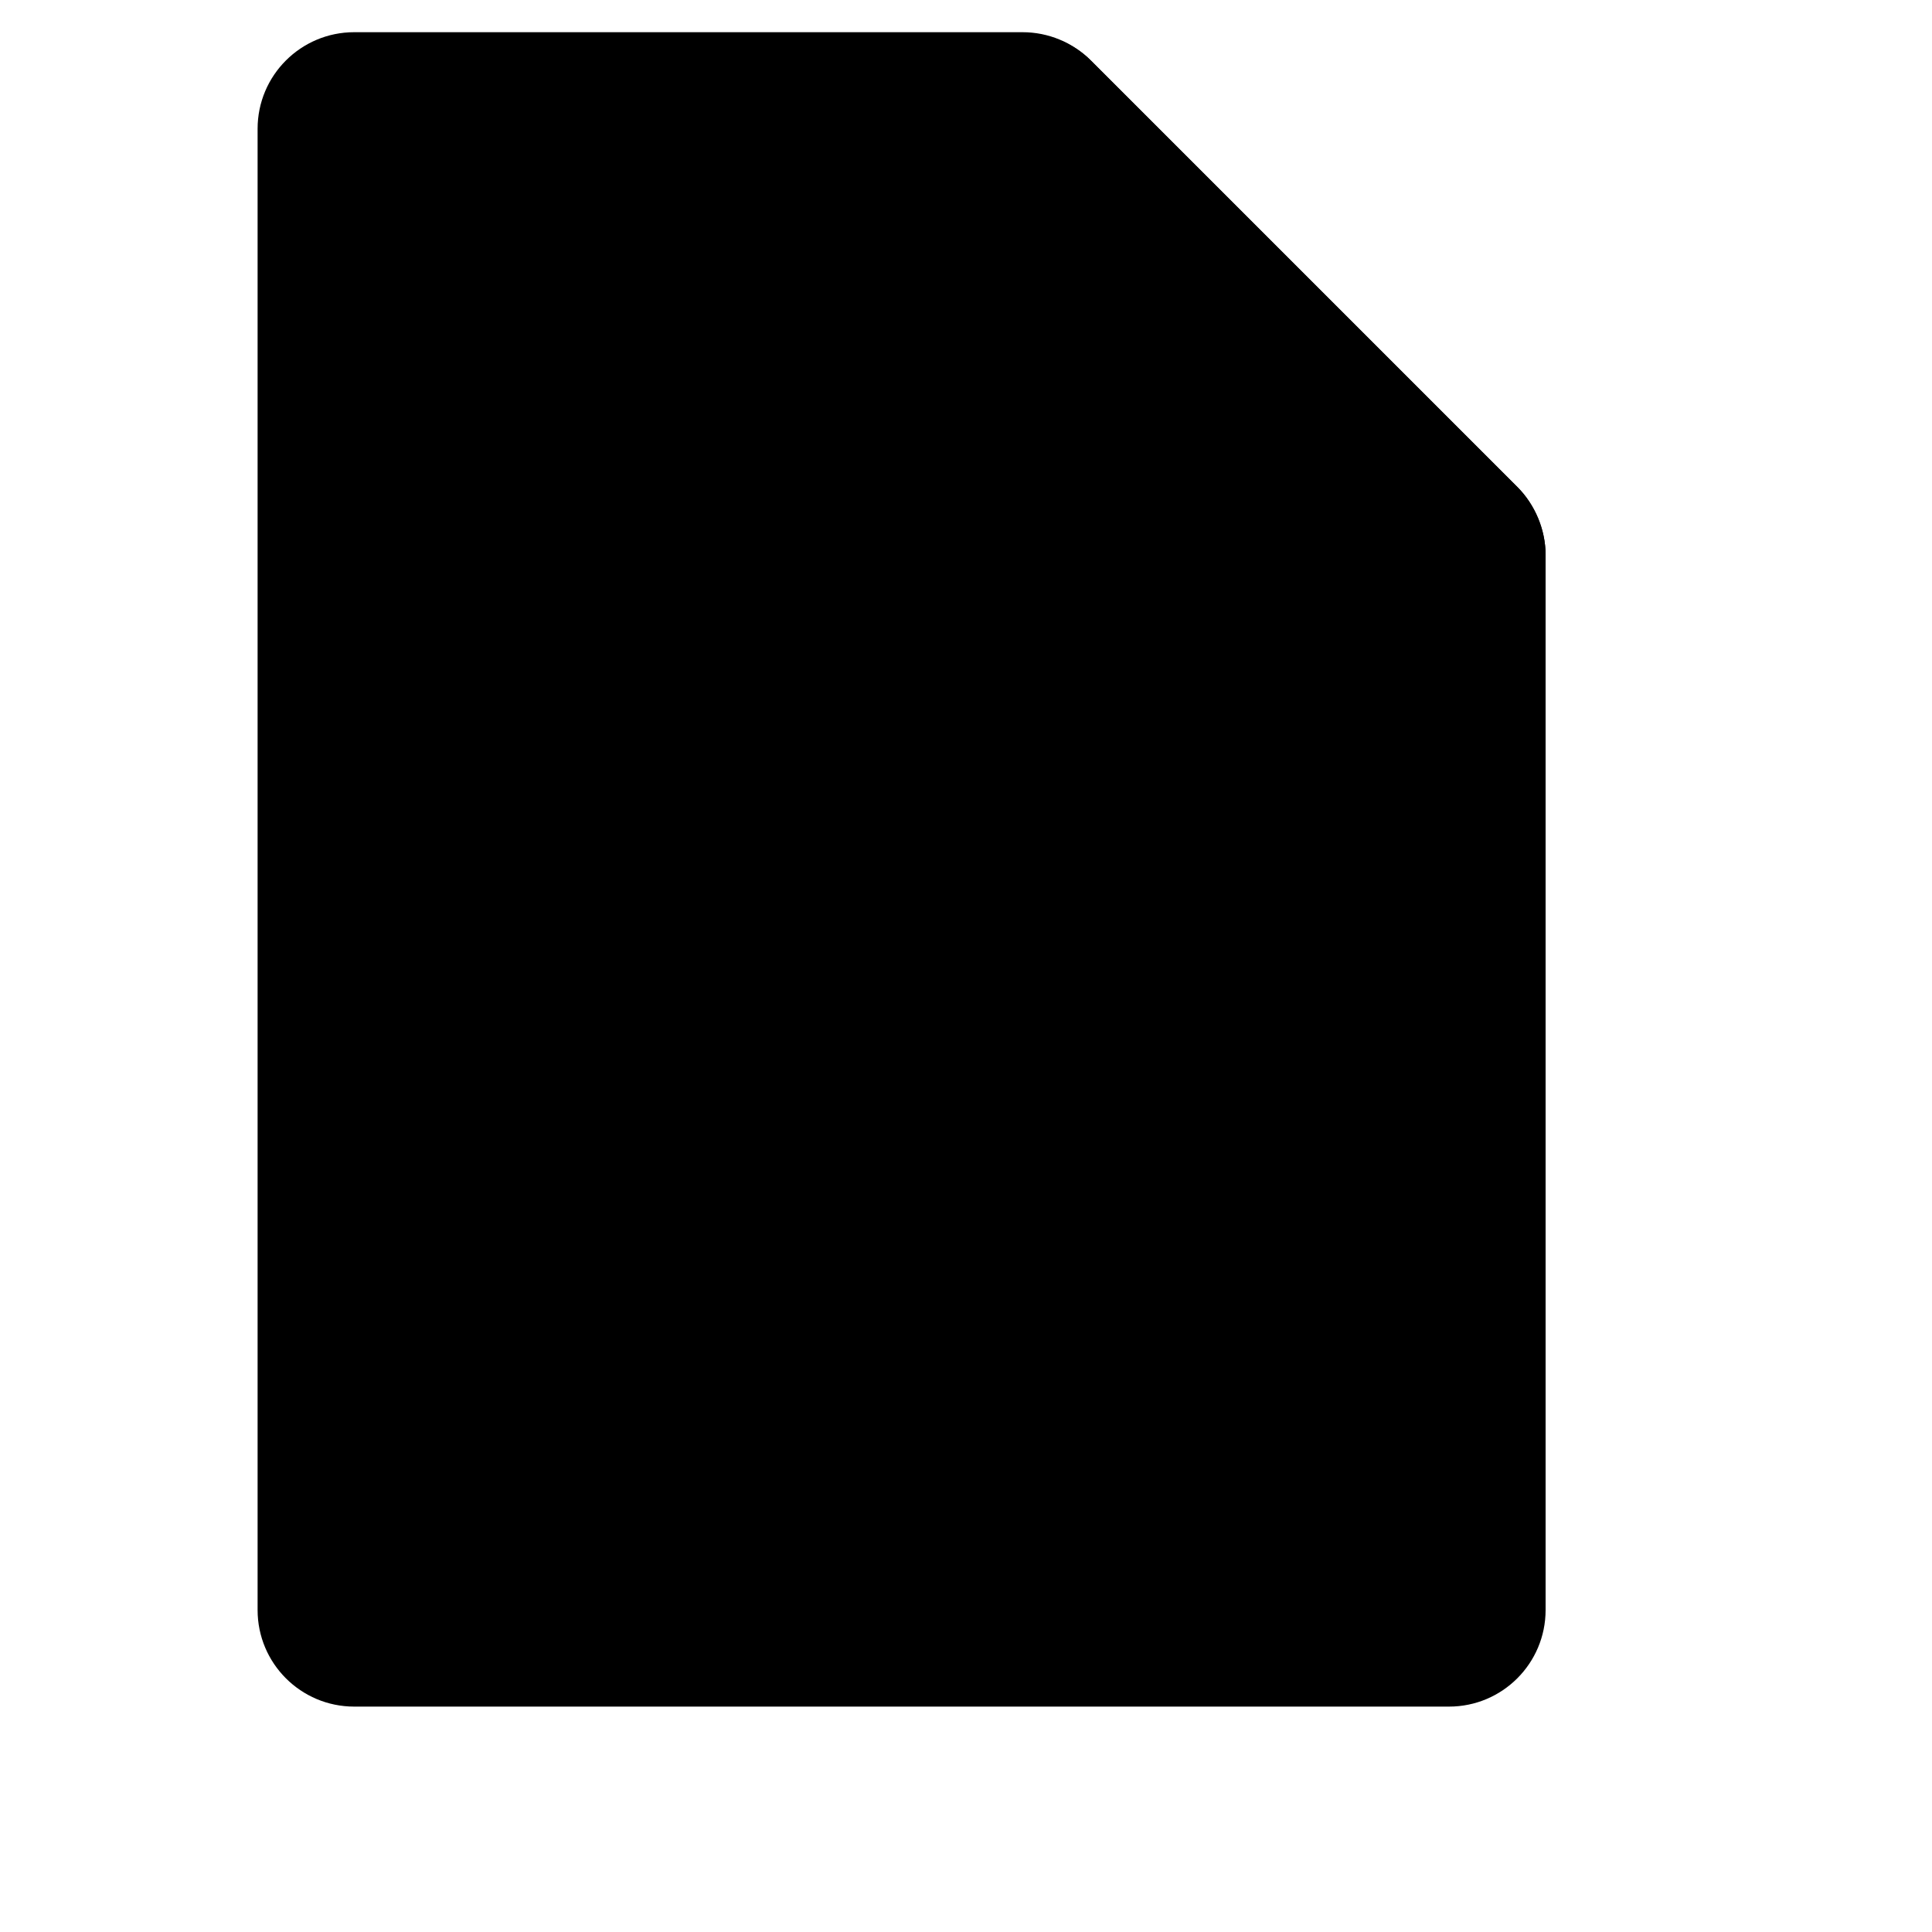 <?xml version="1.0" encoding="iso-8859-1"?>
    <!-- Generator: Adobe Illustrator 23.0.1, SVG Export Plug-In . SVG Version: 6.00 Build 0)  -->
        <svg xmlns="http://www.w3.org/2000/svg" xmlns:xlink="http://www.w3.org/1999/xlink" viewBox="5 5 60 60" width="100%" height="100%">
        <g>
            <linearGradient id="SVGID_2__118961" gradientUnits="userSpaceOnUse" x1="33" y1="58" x2="33" y2="6" spreadMethod="reflect">
                <stop offset="0" style="stop-color:#color_0"/>
                <stop offset="0.232" style="stop-color:#color_1"/>
                <stop offset="0.644" style="stop-color:#color_2"/>
                <stop offset="1" style="stop-color:#color_3"/>
            </linearGradient>
            <path style="fill:url(#SVGID_2__118961);" d="M50,58H16c-1.657,0-3-1.343-3-3V9c0-1.657,1.343-3,3-3h20.757   c0.796,0,1.559,0.316,2.121,0.879l13.243,13.243C52.684,20.684,53,21.447,53,22.243V55C53,56.657,51.657,58,50,58z"/>
        </g>
        <g>
            <linearGradient id="SVGID_3__118961" gradientUnits="userSpaceOnUse" x1="38.879" y1="20.121" x2="46.454" y2="12.546" spreadMethod="reflect">
                <stop offset="0" style="stop-color:#color_4"/>
                <stop offset="0.375" style="stop-color:#color_5"/>
                <stop offset="1" style="stop-color:#color_6"/>
            </linearGradient>
            <path style="fill:url(#SVGID_3__118961);" d="M52.121,20.122L38.878,6.879c-0.255-0.255-0.556-0.452-0.878-0.6V18c0,1.657,1.343,3,3,3   h11.721C52.574,20.678,52.377,20.377,52.121,20.122z"/>
        </g>
            <linearGradient id="SVGID_4__118961" gradientUnits="userSpaceOnUse" x1="45.5" y1="24.083" x2="45.5" y2="18.083" spreadMethod="reflect">
                <stop offset="1.082549e-07" style="stop-color:#color_7"/>
                <stop offset="0.48" style="stop-color:#color_8"/>
                <stop offset="1" style="stop-color:#color_9"/>
            </linearGradient>
            <path style="fill:url(#SVGID_4__118961);" d="M41,21c-1.657,0-3-1.343-3-3v3c0,1.657,1.343,3,3,3h12v-1.757  c0-0.434-0.102-0.855-0.279-1.243H41z"/>
        </svg>